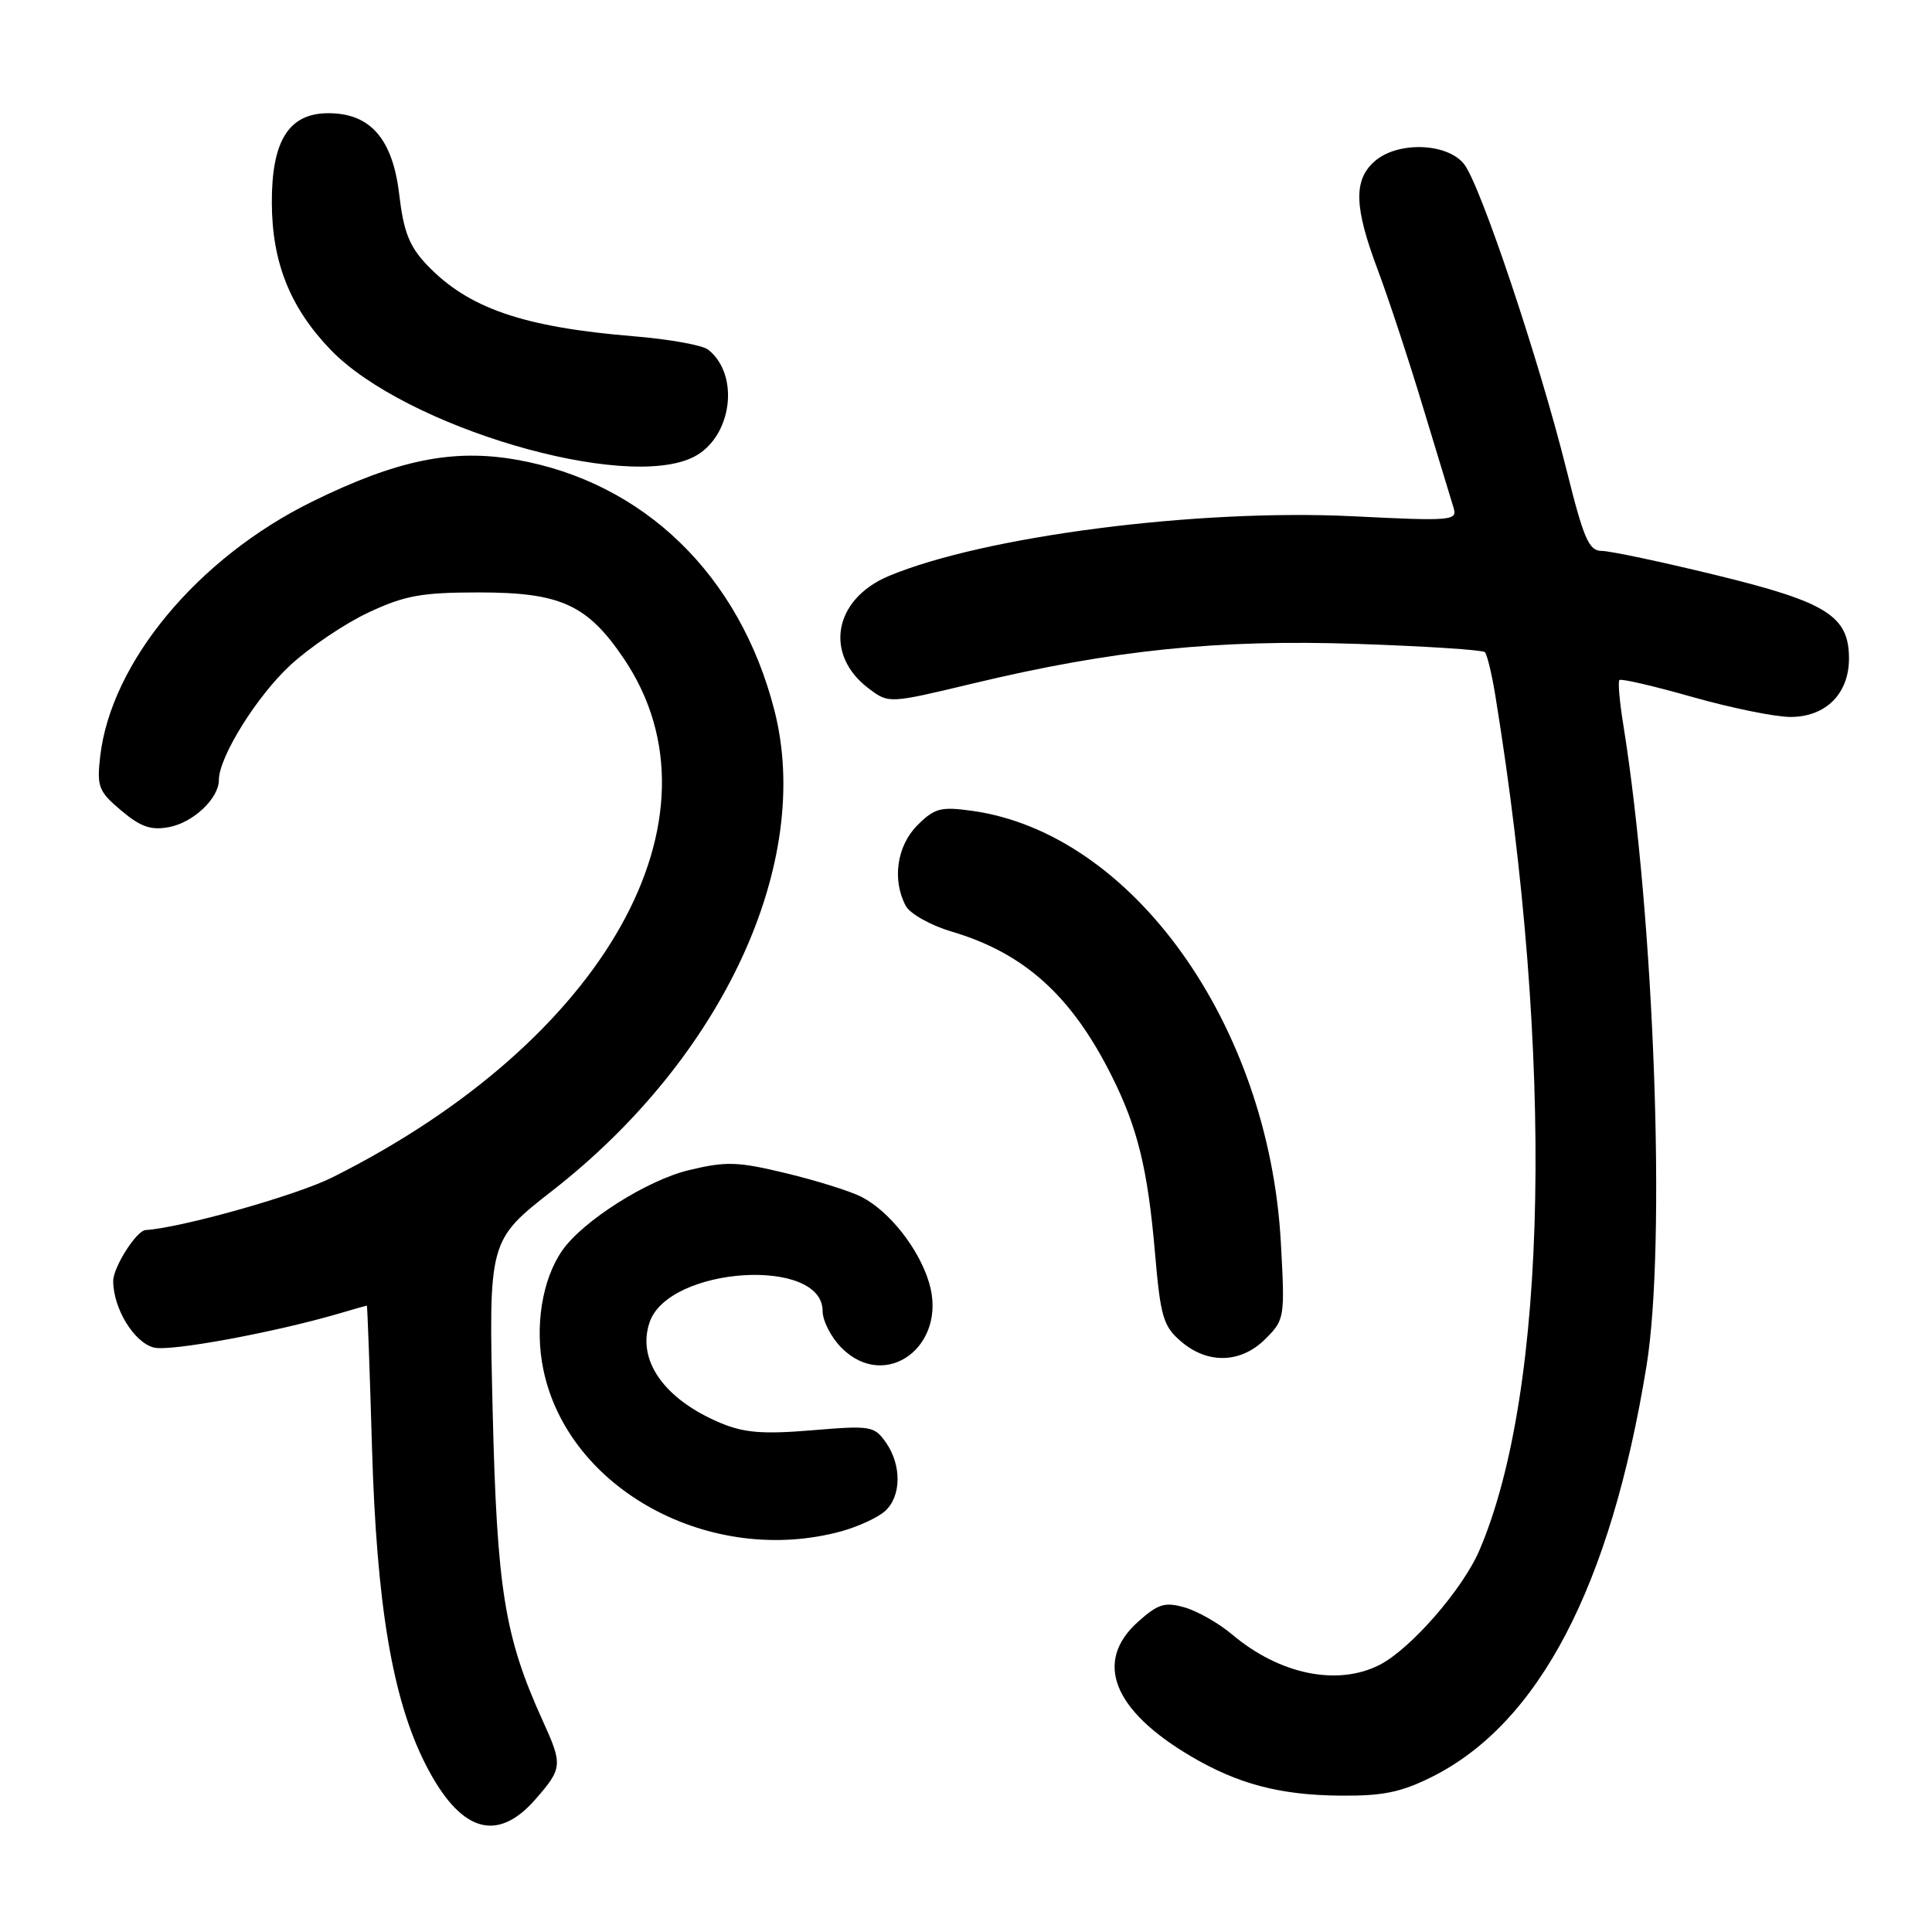 <?xml version="1.0" encoding="UTF-8" standalone="no"?>
<!DOCTYPE svg PUBLIC "-//W3C//DTD SVG 1.1//EN" "http://www.w3.org/Graphics/SVG/1.1/DTD/svg11.dtd" >
<svg xmlns="http://www.w3.org/2000/svg" xmlns:xlink="http://www.w3.org/1999/xlink" version="1.1" viewBox="0 0 256 256">
 <g >
 <path fill="currentColor"
d=" M 70.90 238.47 C 74.54 234.31 74.59 233.89 71.91 228.00 C 66.85 216.85 65.85 210.63 65.28 186.94 C 64.74 164.37 64.74 164.37 73.23 157.74 C 95.84 140.09 107.77 114.24 102.61 94.11 C 98.02 76.21 85.32 63.88 68.41 60.91 C 59.96 59.43 52.57 60.95 41.32 66.49 C 26.17 73.96 14.68 87.80 13.27 100.28 C 12.82 104.25 13.07 104.88 16.07 107.41 C 18.67 109.59 20.01 110.05 22.43 109.59 C 25.64 108.97 29.00 105.78 29.00 103.36 C 29.00 100.31 34.04 92.22 38.49 88.12 C 41.05 85.76 45.70 82.62 48.82 81.16 C 53.65 78.90 55.84 78.50 63.50 78.50 C 74.29 78.50 77.85 80.13 82.68 87.30 C 96.85 108.32 80.19 137.93 44.04 156.01 C 39.27 158.40 24.03 162.69 19.29 162.99 C 18.08 163.06 15.00 167.91 15.00 169.74 C 15.00 173.37 17.77 177.91 20.40 178.56 C 22.56 179.11 36.40 176.55 44.99 174.03 C 46.91 173.46 48.54 173.00 48.61 173.00 C 48.68 173.00 48.99 181.44 49.29 191.75 C 49.90 212.67 52.00 225.13 56.36 233.73 C 60.91 242.71 65.78 244.30 70.90 238.47 Z  M 189.69 235.47 C 203.92 228.38 213.42 210.20 218.17 181.00 C 220.79 164.91 219.22 121.70 215.09 96.00 C 214.60 92.97 214.37 90.32 214.58 90.11 C 214.78 89.89 219.14 90.90 224.27 92.36 C 229.39 93.81 235.23 95.00 237.25 95.00 C 241.92 95.00 245.00 91.92 245.00 87.27 C 245.00 81.62 242.10 79.79 227.36 76.20 C 220.14 74.44 213.34 73.00 212.24 73.00 C 210.54 73.00 209.85 71.42 207.57 62.25 C 203.92 47.62 196.13 24.38 193.98 21.72 C 191.68 18.88 185.07 18.72 182.08 21.43 C 179.33 23.91 179.45 27.49 182.55 35.73 C 183.95 39.45 186.66 47.67 188.57 54.00 C 190.49 60.33 192.30 66.31 192.61 67.30 C 193.13 68.99 192.36 69.06 179.31 68.41 C 158.76 67.39 130.43 71.03 117.78 76.32 C 110.44 79.39 109.14 86.77 115.15 91.26 C 117.78 93.23 117.78 93.23 128.98 90.55 C 147.50 86.12 161.34 84.70 179.85 85.32 C 188.85 85.62 196.45 86.12 196.75 86.41 C 197.05 86.71 197.68 89.33 198.15 92.23 C 205.94 140.16 205.12 184.23 196.03 205.42 C 193.84 210.55 186.96 218.45 182.85 220.58 C 177.27 223.46 169.58 221.90 163.28 216.59 C 161.52 215.10 158.68 213.48 156.99 213.00 C 154.35 212.24 153.46 212.51 150.79 214.90 C 144.92 220.15 147.46 226.62 157.79 232.71 C 164.03 236.39 169.59 237.86 177.55 237.93 C 183.19 237.99 185.63 237.49 189.69 235.47 Z  M 111.50 202.90 C 113.70 202.29 116.29 201.10 117.25 200.25 C 119.44 198.30 119.50 194.16 117.39 191.14 C 115.85 188.95 115.38 188.87 107.60 189.52 C 101.12 190.06 98.60 189.86 95.50 188.56 C 88.00 185.43 84.33 180.21 86.09 175.17 C 88.66 167.81 109.00 166.51 109.00 173.71 C 109.00 175.02 110.13 177.22 111.52 178.61 C 117.37 184.46 125.61 178.32 123.11 169.97 C 121.75 165.43 117.85 160.49 114.13 158.58 C 112.68 157.84 108.21 156.44 104.20 155.47 C 97.75 153.91 96.24 153.86 91.28 155.05 C 85.75 156.38 77.26 161.76 74.52 165.67 C 71.82 169.52 70.82 175.82 72.00 181.49 C 75.30 197.40 94.18 207.63 111.50 202.90 Z  M 167.68 177.41 C 170.22 174.87 170.27 174.59 169.72 164.66 C 168.14 135.72 150.03 110.40 128.81 107.44 C 124.65 106.86 123.83 107.08 121.56 109.35 C 118.84 112.07 118.18 116.60 120.02 120.03 C 120.58 121.08 123.30 122.61 126.10 123.44 C 135.72 126.29 141.97 131.92 147.28 142.52 C 150.74 149.41 152.08 154.88 153.04 165.99 C 153.77 174.48 154.13 175.72 156.48 177.74 C 160.03 180.79 164.43 180.66 167.68 177.41 Z  M 91.97 60.52 C 96.99 57.92 98.08 49.71 93.85 46.34 C 93.11 45.74 88.67 44.94 84.00 44.56 C 69.30 43.35 62.03 40.84 56.57 35.10 C 54.24 32.65 53.48 30.72 52.90 25.77 C 52.03 18.39 49.07 15.00 43.52 15.00 C 38.28 15.00 35.99 18.62 36.02 26.88 C 36.05 34.79 38.44 40.76 43.80 46.34 C 53.67 56.59 82.92 65.20 91.97 60.52 Z "/>
</g>
</svg>